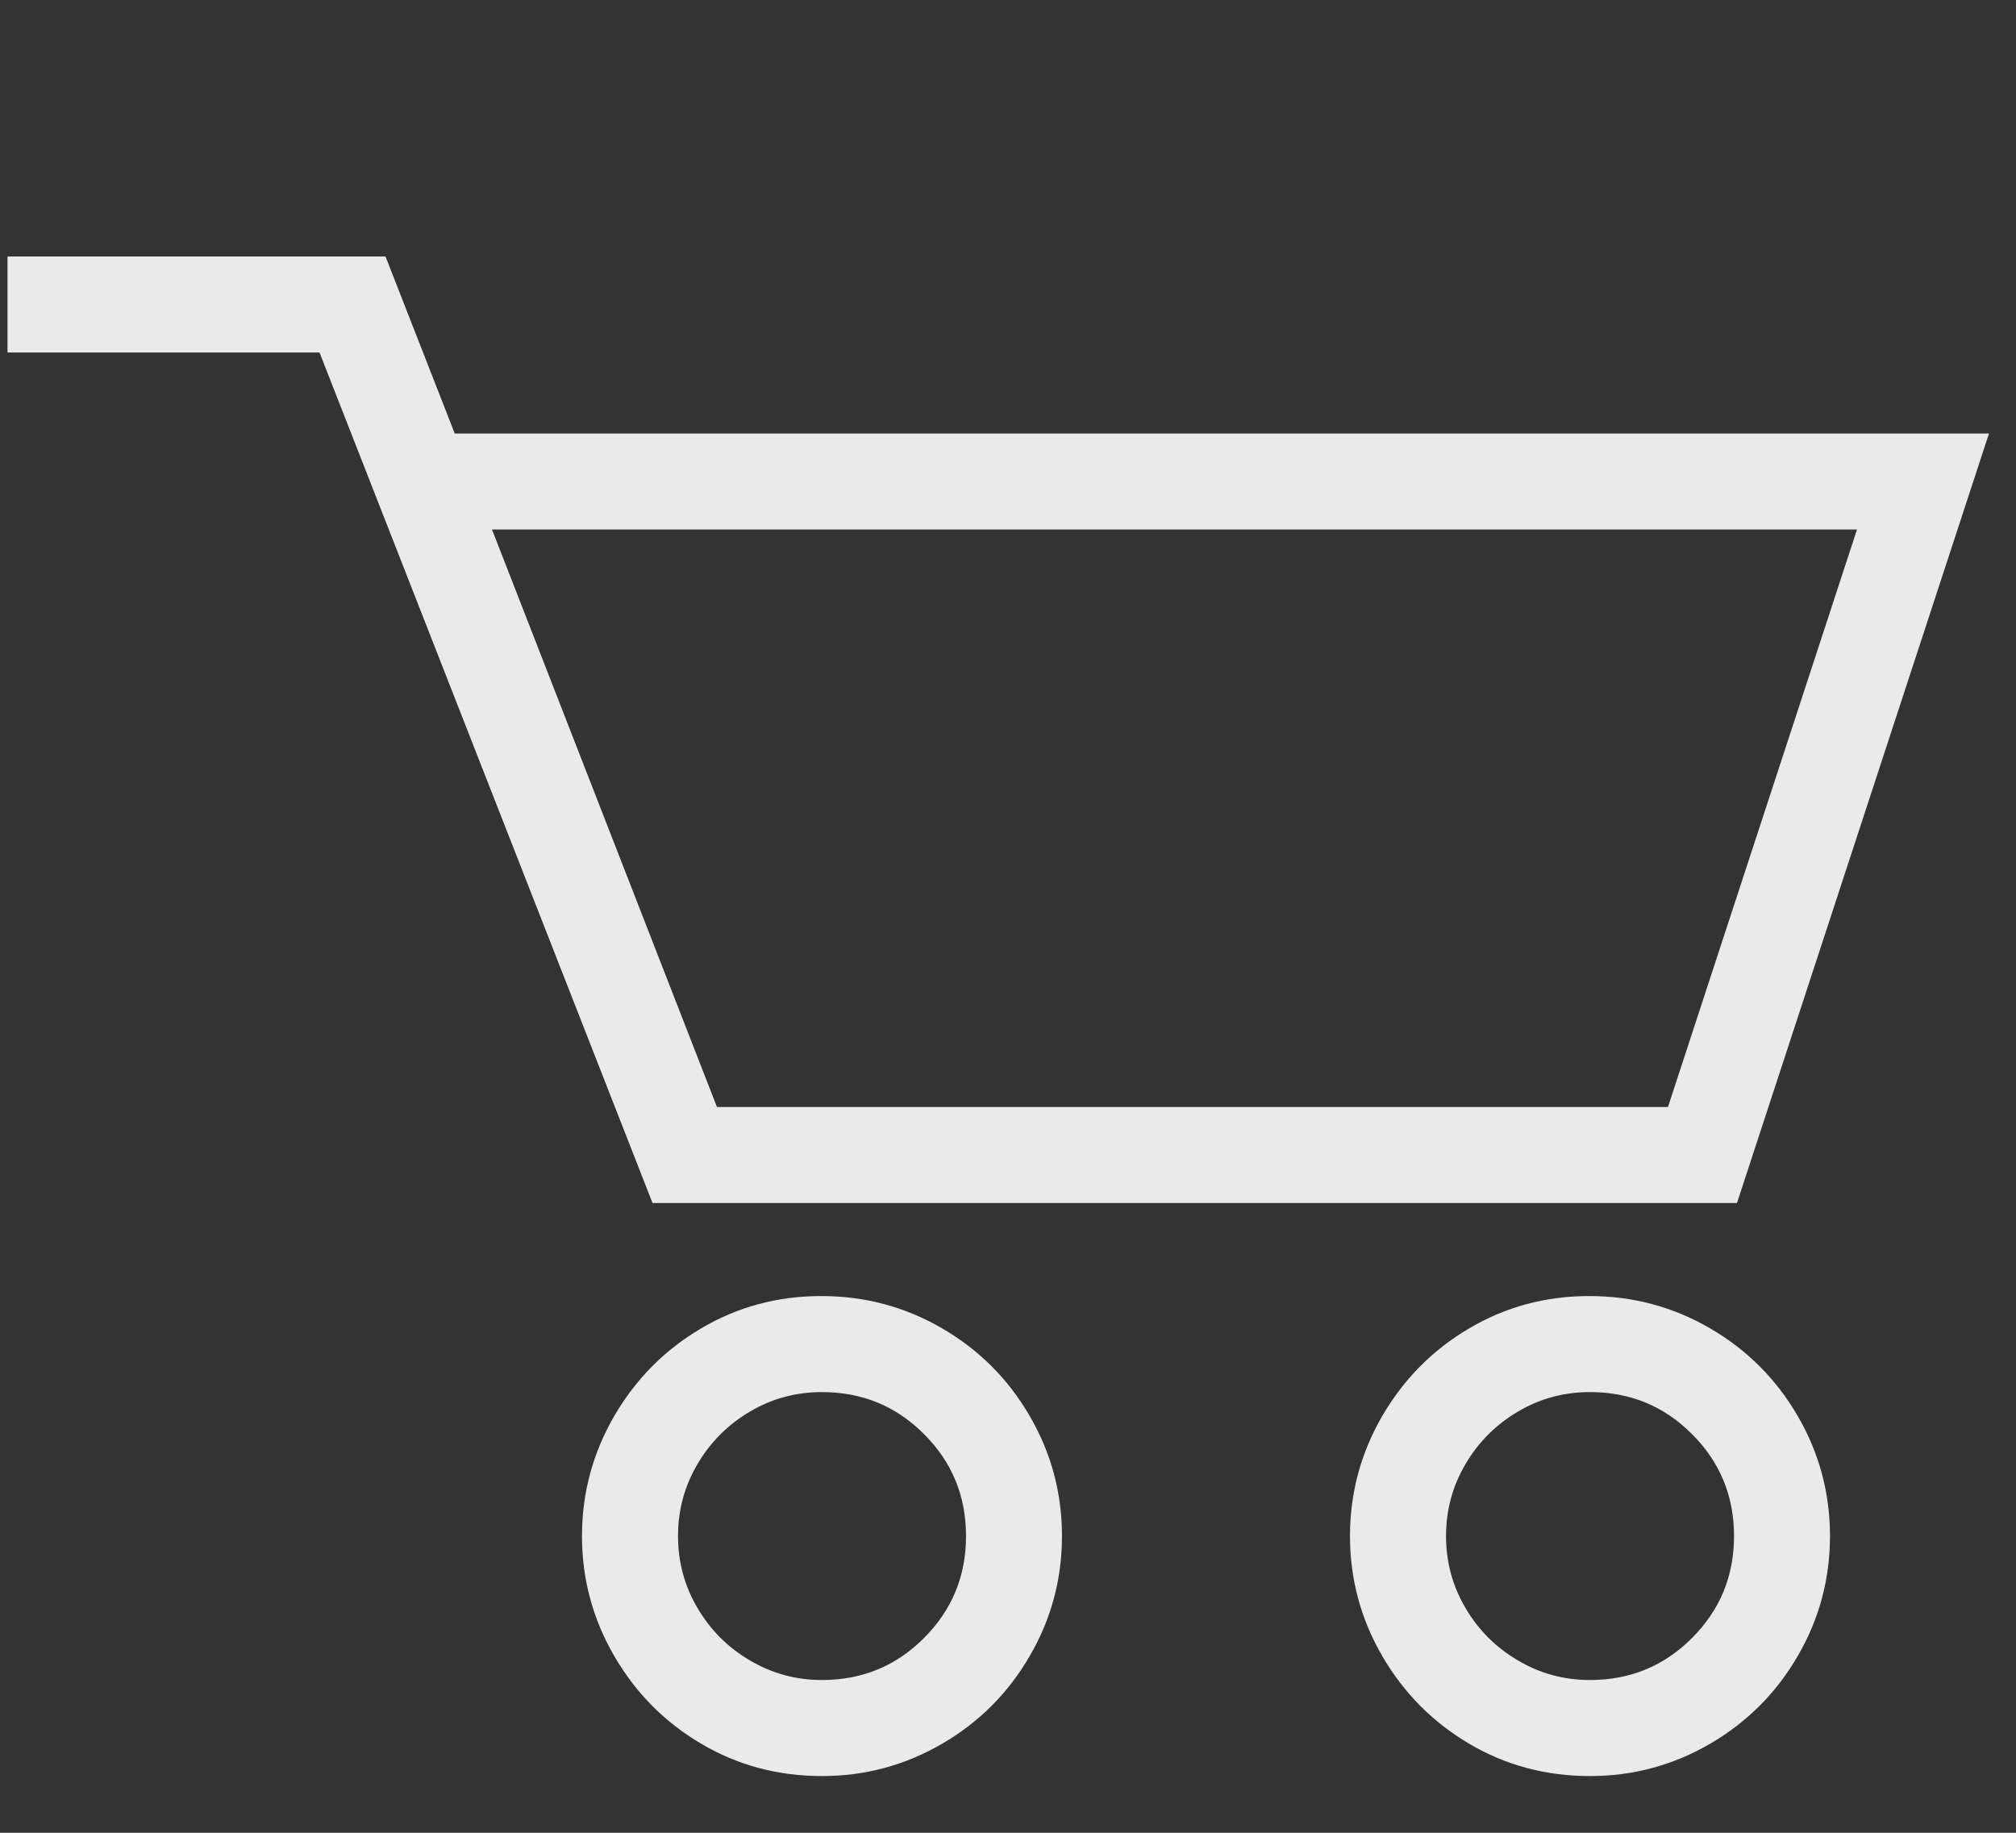 <svg width="22" height="20" viewBox="0 0 22 20" fill="none" xmlns="http://www.w3.org/2000/svg">
<rect x="0" y="0" width="22" height="20" fill="#333333" stroke="none"/>
<g clip-path="url(#clip0_1_55)">
<path d="M8.97 18.333C9.407 18.333 9.778 18.181 10.083 17.875C10.389 17.569 10.542 17.198 10.542 16.762C10.542 16.325 10.389 15.954 10.083 15.649C9.778 15.343 9.407 15.191 8.97 15.191C8.687 15.191 8.425 15.261 8.185 15.403C7.944 15.545 7.753 15.736 7.612 15.976C7.47 16.216 7.399 16.478 7.399 16.762C7.399 17.046 7.47 17.308 7.612 17.548C7.753 17.788 7.944 17.979 8.185 18.12C8.425 18.262 8.687 18.333 8.97 18.333ZM8.97 19.381C8.49 19.381 8.051 19.264 7.653 19.029C7.254 18.794 6.938 18.475 6.703 18.071C6.469 17.668 6.351 17.231 6.351 16.762C6.351 16.293 6.469 15.856 6.703 15.452C6.938 15.049 7.254 14.729 7.653 14.495C8.051 14.26 8.487 14.143 8.962 14.143C9.437 14.143 9.876 14.26 10.28 14.495C10.684 14.729 11.003 15.049 11.237 15.452C11.472 15.856 11.589 16.293 11.589 16.762C11.589 17.231 11.472 17.668 11.237 18.071C11.003 18.475 10.684 18.794 10.28 19.029C9.876 19.264 9.439 19.381 8.97 19.381ZM17.351 18.333C17.788 18.333 18.159 18.181 18.464 17.875C18.77 17.569 18.923 17.198 18.923 16.762C18.923 16.325 18.77 15.954 18.464 15.649C18.159 15.343 17.788 15.191 17.351 15.191C17.067 15.191 16.806 15.261 16.566 15.403C16.325 15.545 16.134 15.736 15.993 15.976C15.851 16.216 15.78 16.478 15.78 16.762C15.78 17.046 15.851 17.308 15.993 17.548C16.134 17.788 16.325 17.979 16.566 18.12C16.806 18.262 17.067 18.333 17.351 18.333ZM17.351 19.381C16.871 19.381 16.432 19.264 16.034 19.029C15.635 18.794 15.319 18.475 15.084 18.071C14.85 17.668 14.732 17.231 14.732 16.762C14.732 16.293 14.85 15.856 15.084 15.452C15.319 15.049 15.635 14.729 16.034 14.495C16.432 14.26 16.868 14.143 17.343 14.143C17.818 14.143 18.257 14.26 18.661 14.495C19.064 14.729 19.384 15.049 19.618 15.452C19.853 15.856 19.97 16.293 19.97 16.762C19.97 17.231 19.853 17.668 19.618 18.071C19.384 18.475 19.064 18.794 18.661 19.029C18.257 19.264 17.82 19.381 17.351 19.381ZM7.824 12.08H18.202L20.265 5.778H5.369L7.824 12.08ZM4.714 4.731H21.705L18.955 13.128H7.121L3.487 3.847H0.082V2.799H4.207L5.238 5.435L4.714 4.731Z" fill="white" fill-opacity="0.898"/>
</g>
<defs>
<clipPath id="clip0_1_55">
<rect width="22" height="18" fill="white" transform="matrix(1 0 0 -1 0 20)"/>
</clipPath>
</defs>
</svg>
